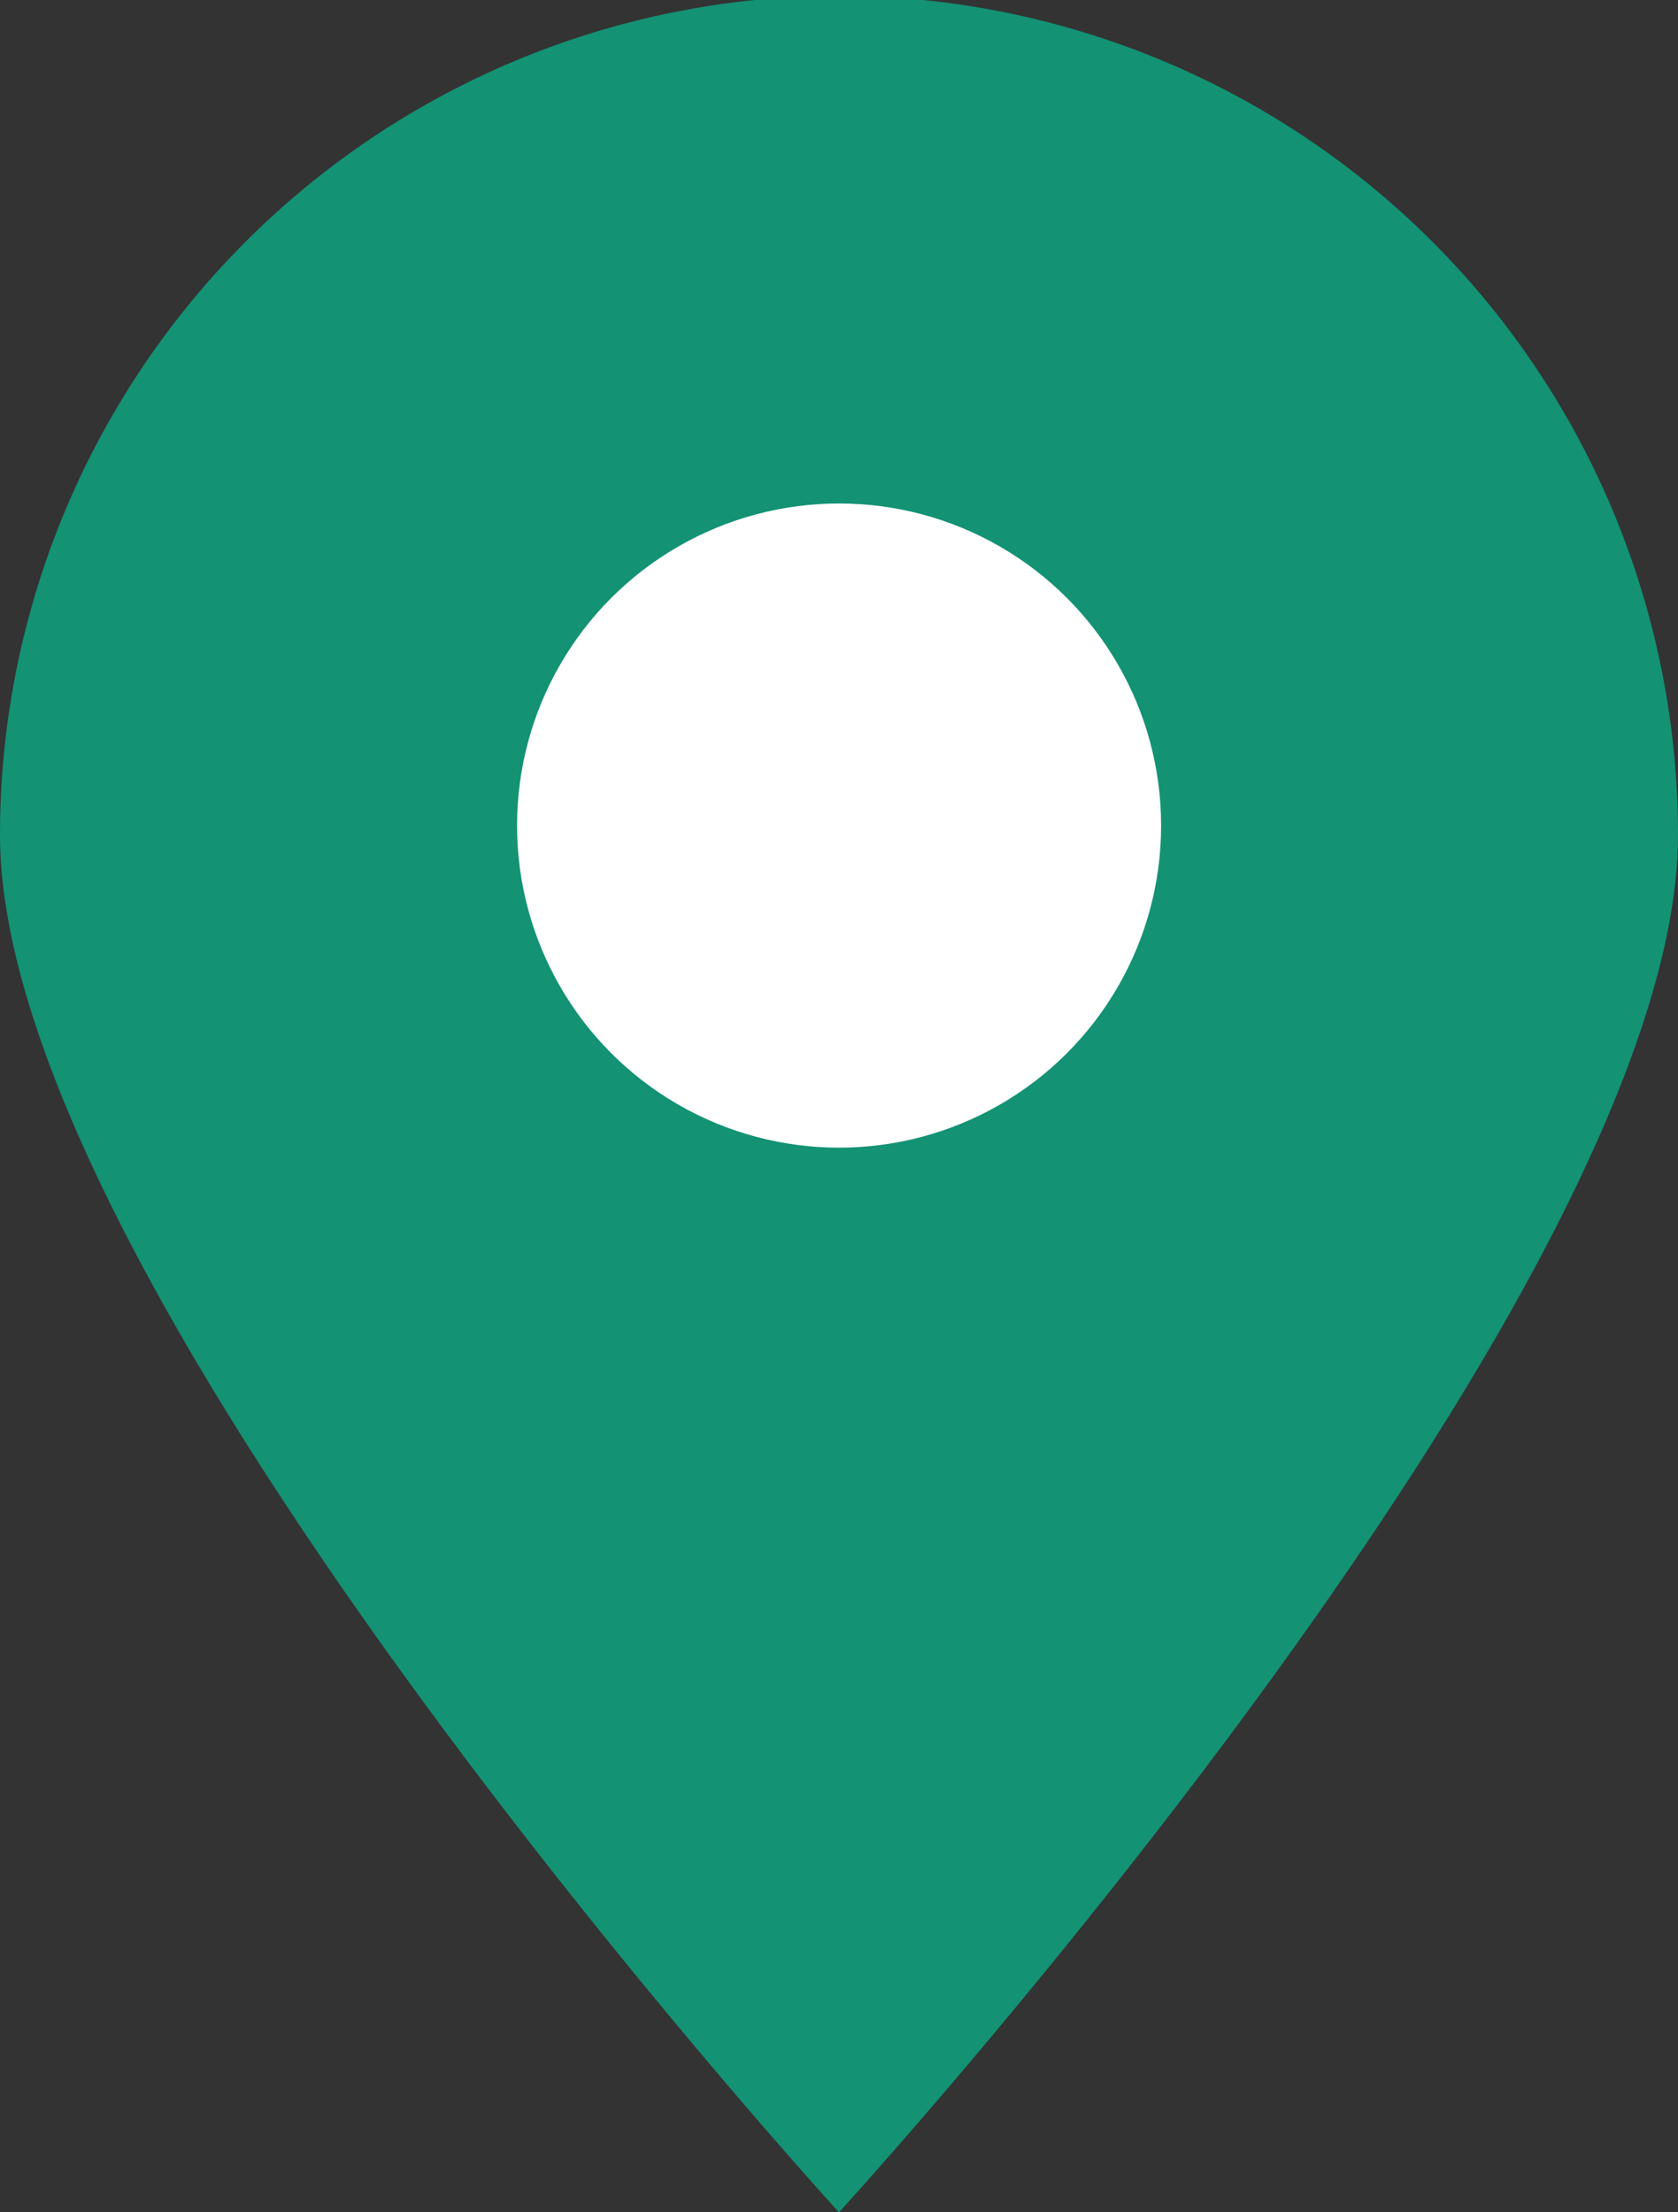 <svg xmlns="http://www.w3.org/2000/svg" width="22" height="29" viewBox="0 0 22 29">
  <rect x="0" y="0" width="22" height="29" fill="#333333" stroke="none"/>
  <g id="그룹_5583" data-name="그룹 5583" transform="translate(-65.485 -148.444)">
    <path id="패스_10014" data-name="패스 10014" d="M87.968,160.379c0,6.046-11,18.055-11,18.055s-11-12.009-11-18.055a11,11,0,0,1,22,0Z" transform="translate(-0.483 -0.99)" fill="#139274"/>
    <circle id="타원_114" data-name="타원 114" cx="4.222" cy="4.222" r="4.222" transform="translate(72.264 155.044)" fill="#fff"/>
  </g>
</svg>
